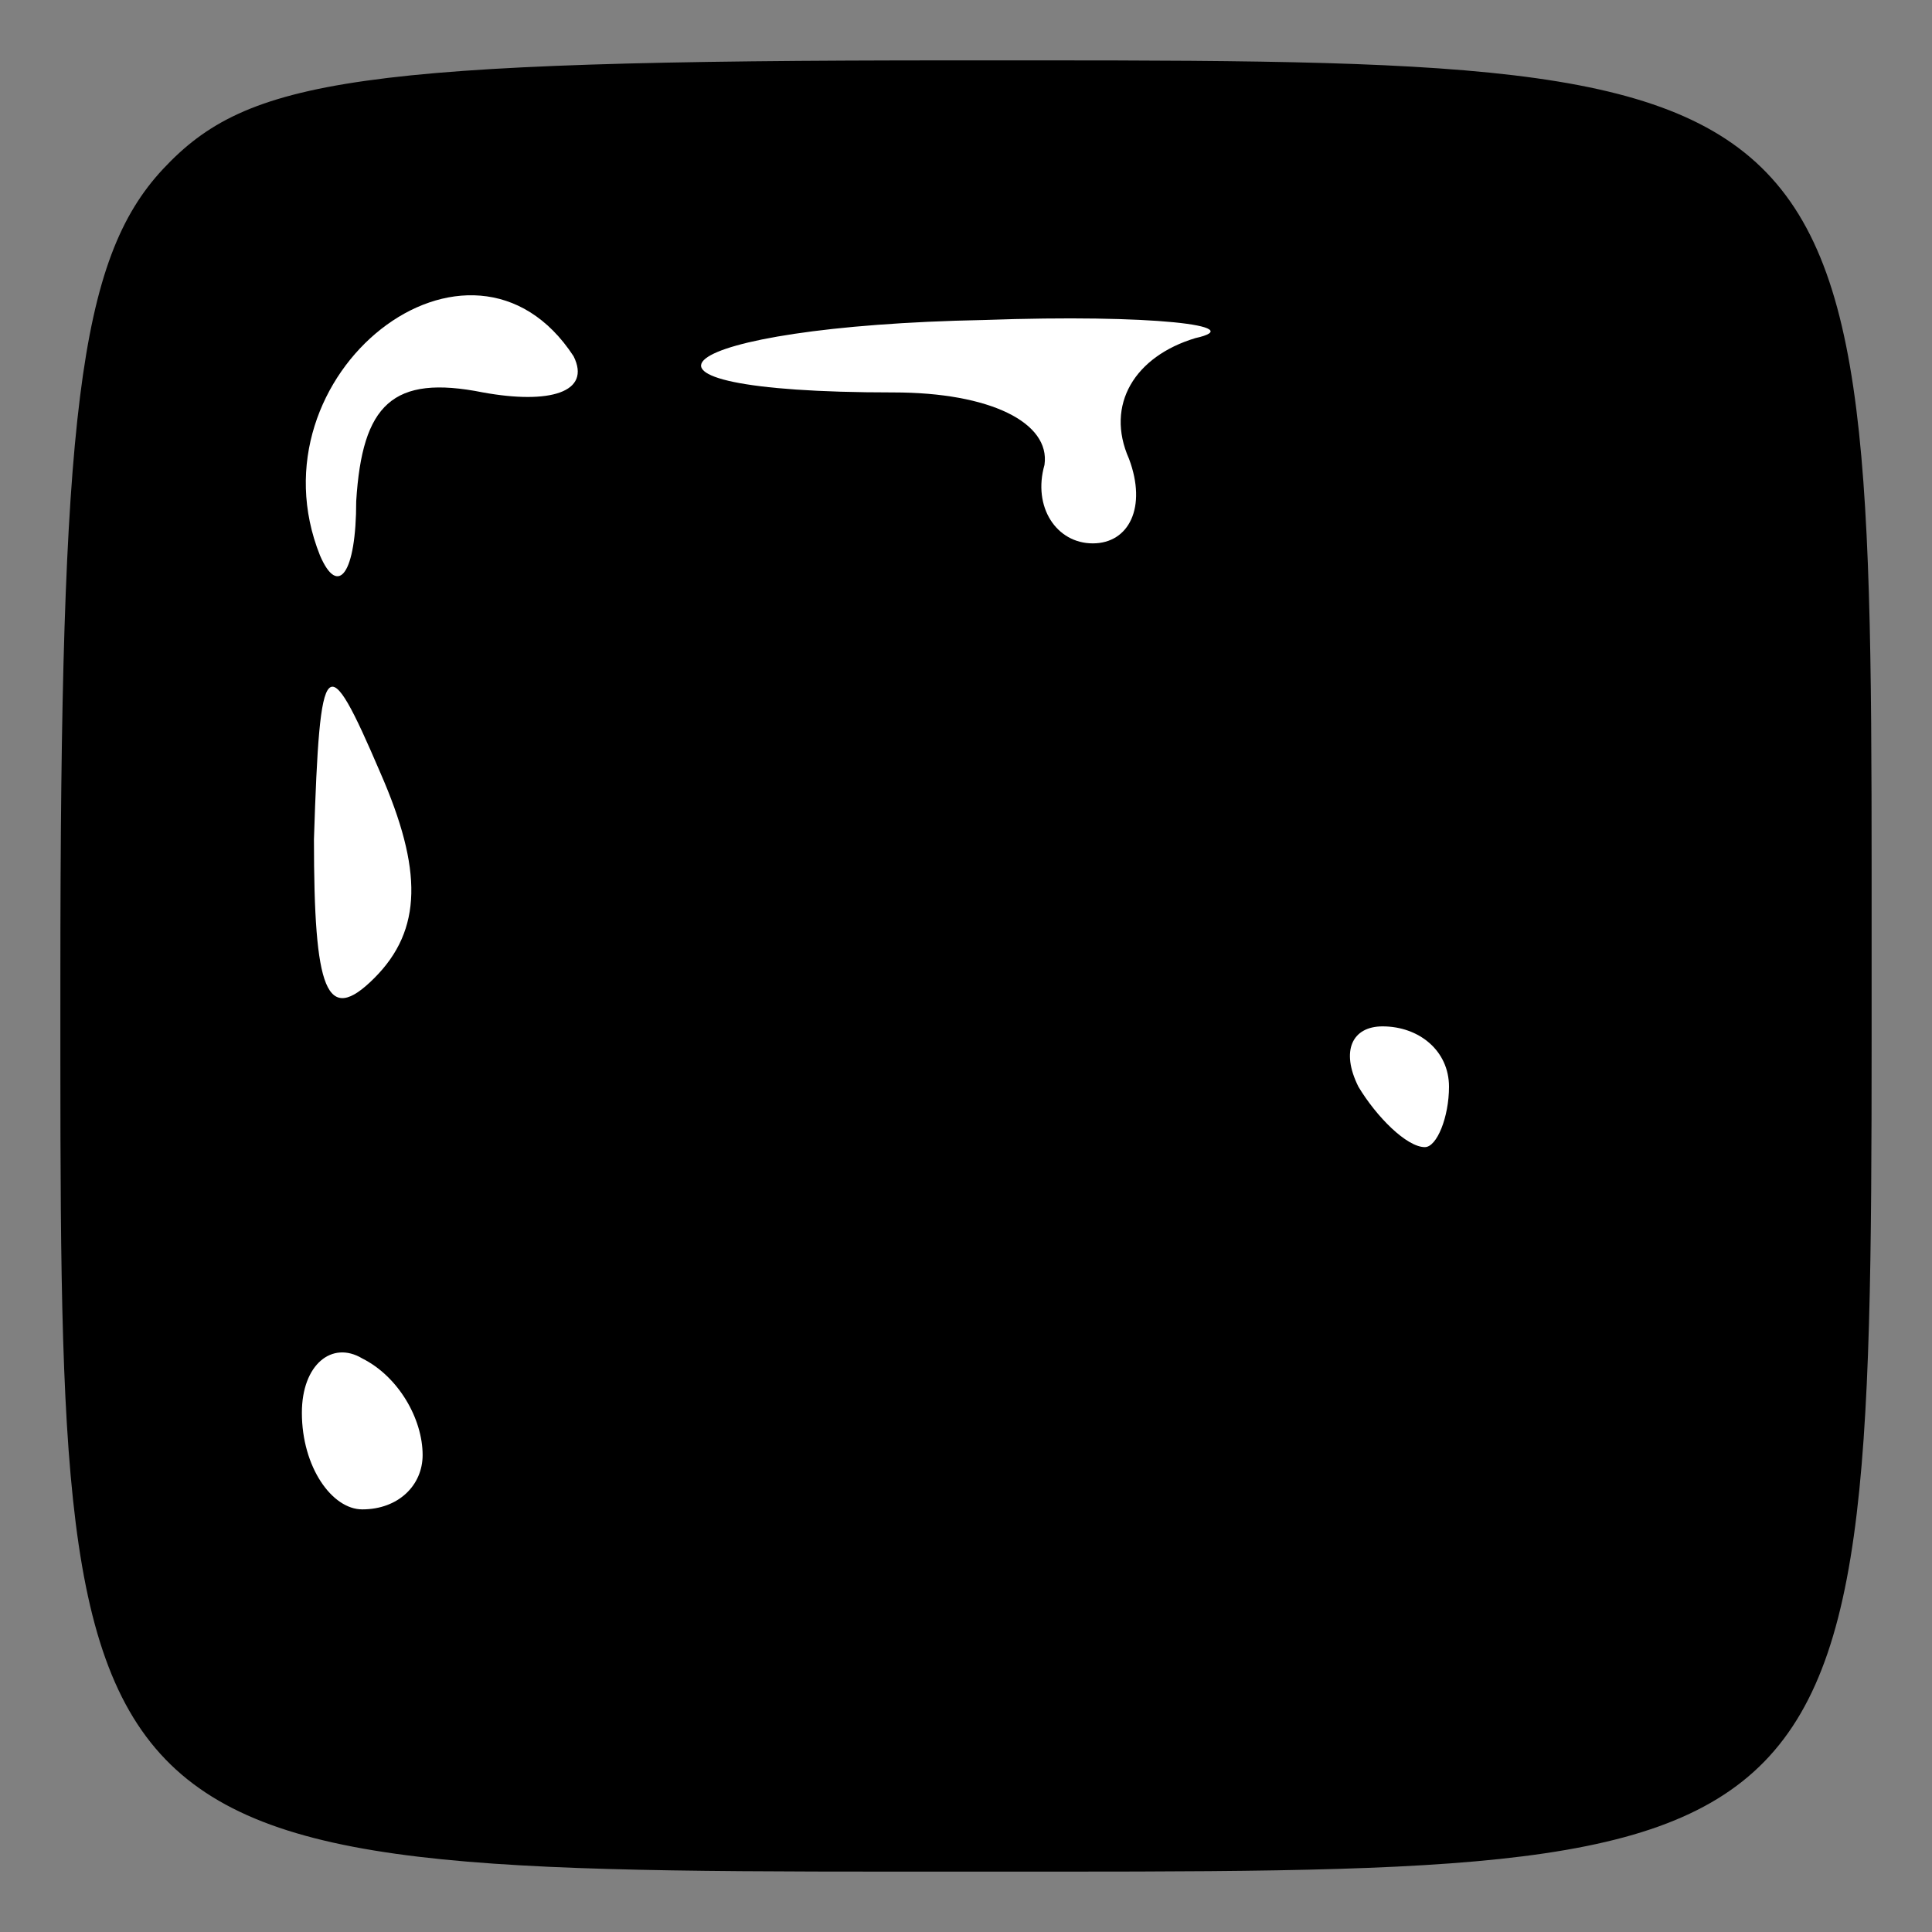 <?xml version="1.0" standalone="no"?>
<!DOCTYPE svg PUBLIC "-//W3C//DTD SVG 20010904//EN"
 "http://www.w3.org/TR/2001/REC-SVG-20010904/DTD/svg10.dtd">
<svg version="1.0" xmlns="http://www.w3.org/2000/svg"
 width="32pt" height="32pt" viewBox="0 0 32 32"
 preserveAspectRatio="xMidYMid meet">
<rect x="0" y="0" width="32" height="32" fill="#808080" stroke="none"/>
<g transform="translate(0,32) scale(0.1,-0.1)"
fill="#000000" stroke="none">
<path fill="#000000" stroke="none" d="M27 292 c-14 -15 -17 -41 -17 -134 0
-150 -2 -148 152 -148 150 0 148 -2 148 152 0 150 2 148 -152 148 -99 0 -117
-3 -131 -18z"/>
<path fill="#ffffff" stroke="none" d="M95 261 c3 -6 -4 -8 -15 -6 -15 3 -20
-2 -21 -18 0 -12 -3 -16 -6 -9 -12 30 25 59 42 33z"/>
<path fill="#ffffff" stroke="none" d="M198 264 c-10 -3 -15 -11 -11 -20 3 -8
0 -14 -6 -14 -6 0 -10 6 -8 13 1 7 -9 12 -25 12 -51 0 -37 11 15 12 28 1 44
-1 35 -3z"/>
<path fill="#ffffff" stroke="none" d="M62 158 c-8 -8 -10 -2 -10 23 1 31 2
32 11 11 7 -16 7 -26 -1 -34z"/>
<path fill="#ffffff" stroke="none" d="M240 140 c0 -5 -2 -10 -4 -10 -3 0 -8
5 -11 10 -3 6 -1 10 4 10 6 0 11 -4 11 -10z"/>
<path fill="#ffffff" stroke="none" d="M70 79 c0 -5 -4 -9 -10 -9 -5 0 -10 7
-10 16 0 8 5 12 10 9 6 -3 10 -10 10 -16z"/>
</g>
</svg>

